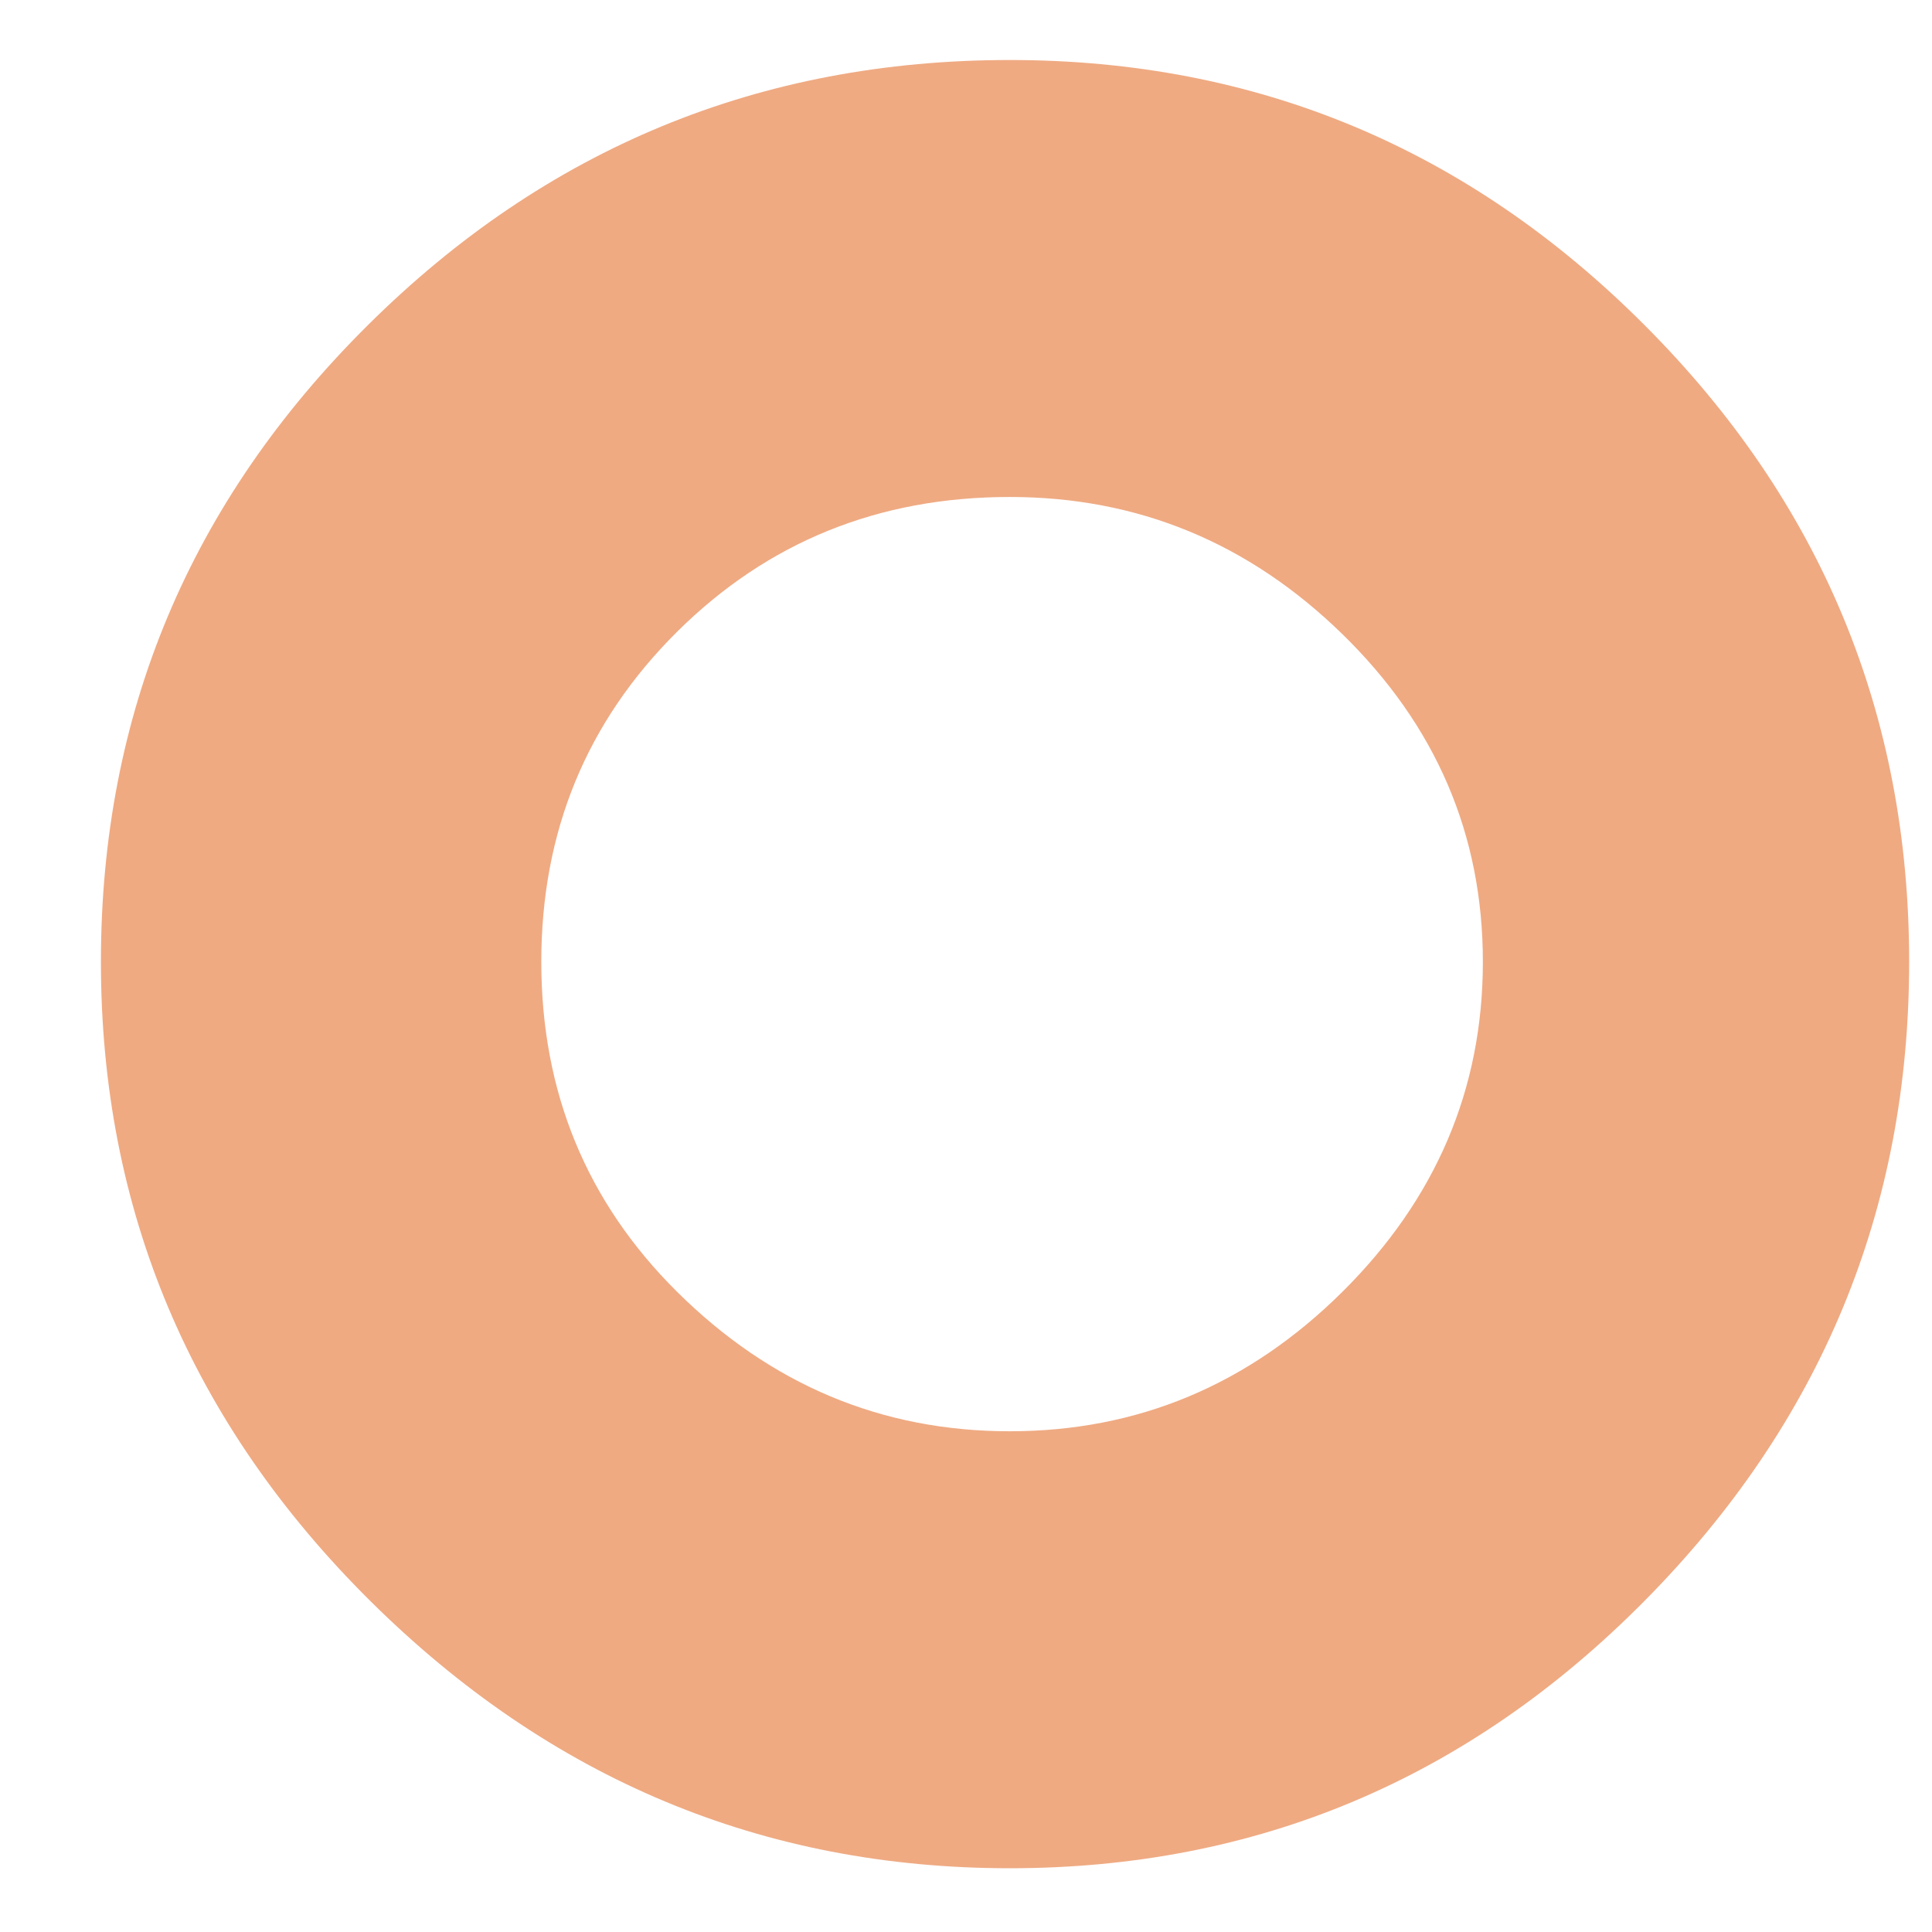 <svg width="17" height="17" viewBox="0 0 17 17" fill="none" xmlns="http://www.w3.org/2000/svg">
<path id="Vector" d="M0.888 8.463C0.888 6.282 1.671 4.414 3.238 2.86C4.804 1.305 6.687 0.528 8.885 0.528C11.056 0.528 12.918 1.305 14.47 2.86C16.023 4.414 16.799 6.282 16.799 8.463C16.799 10.645 16.023 12.519 14.47 14.087C12.918 15.655 11.056 16.439 8.885 16.439C6.714 16.439 4.839 15.655 3.258 14.087C1.678 12.519 0.888 10.645 0.888 8.463ZM4.763 8.463C4.763 9.609 5.161 10.576 5.958 11.367C6.783 12.185 7.758 12.594 8.885 12.594C10.012 12.594 10.987 12.185 11.812 11.367C12.636 10.549 13.048 9.581 13.048 8.463C13.048 7.345 12.636 6.384 11.812 5.58C10.987 4.775 10.012 4.373 8.885 4.373C7.731 4.373 6.755 4.768 5.958 5.559C5.161 6.35 4.763 7.318 4.763 8.463Z" fill="#EFAA82"/>
</svg>
